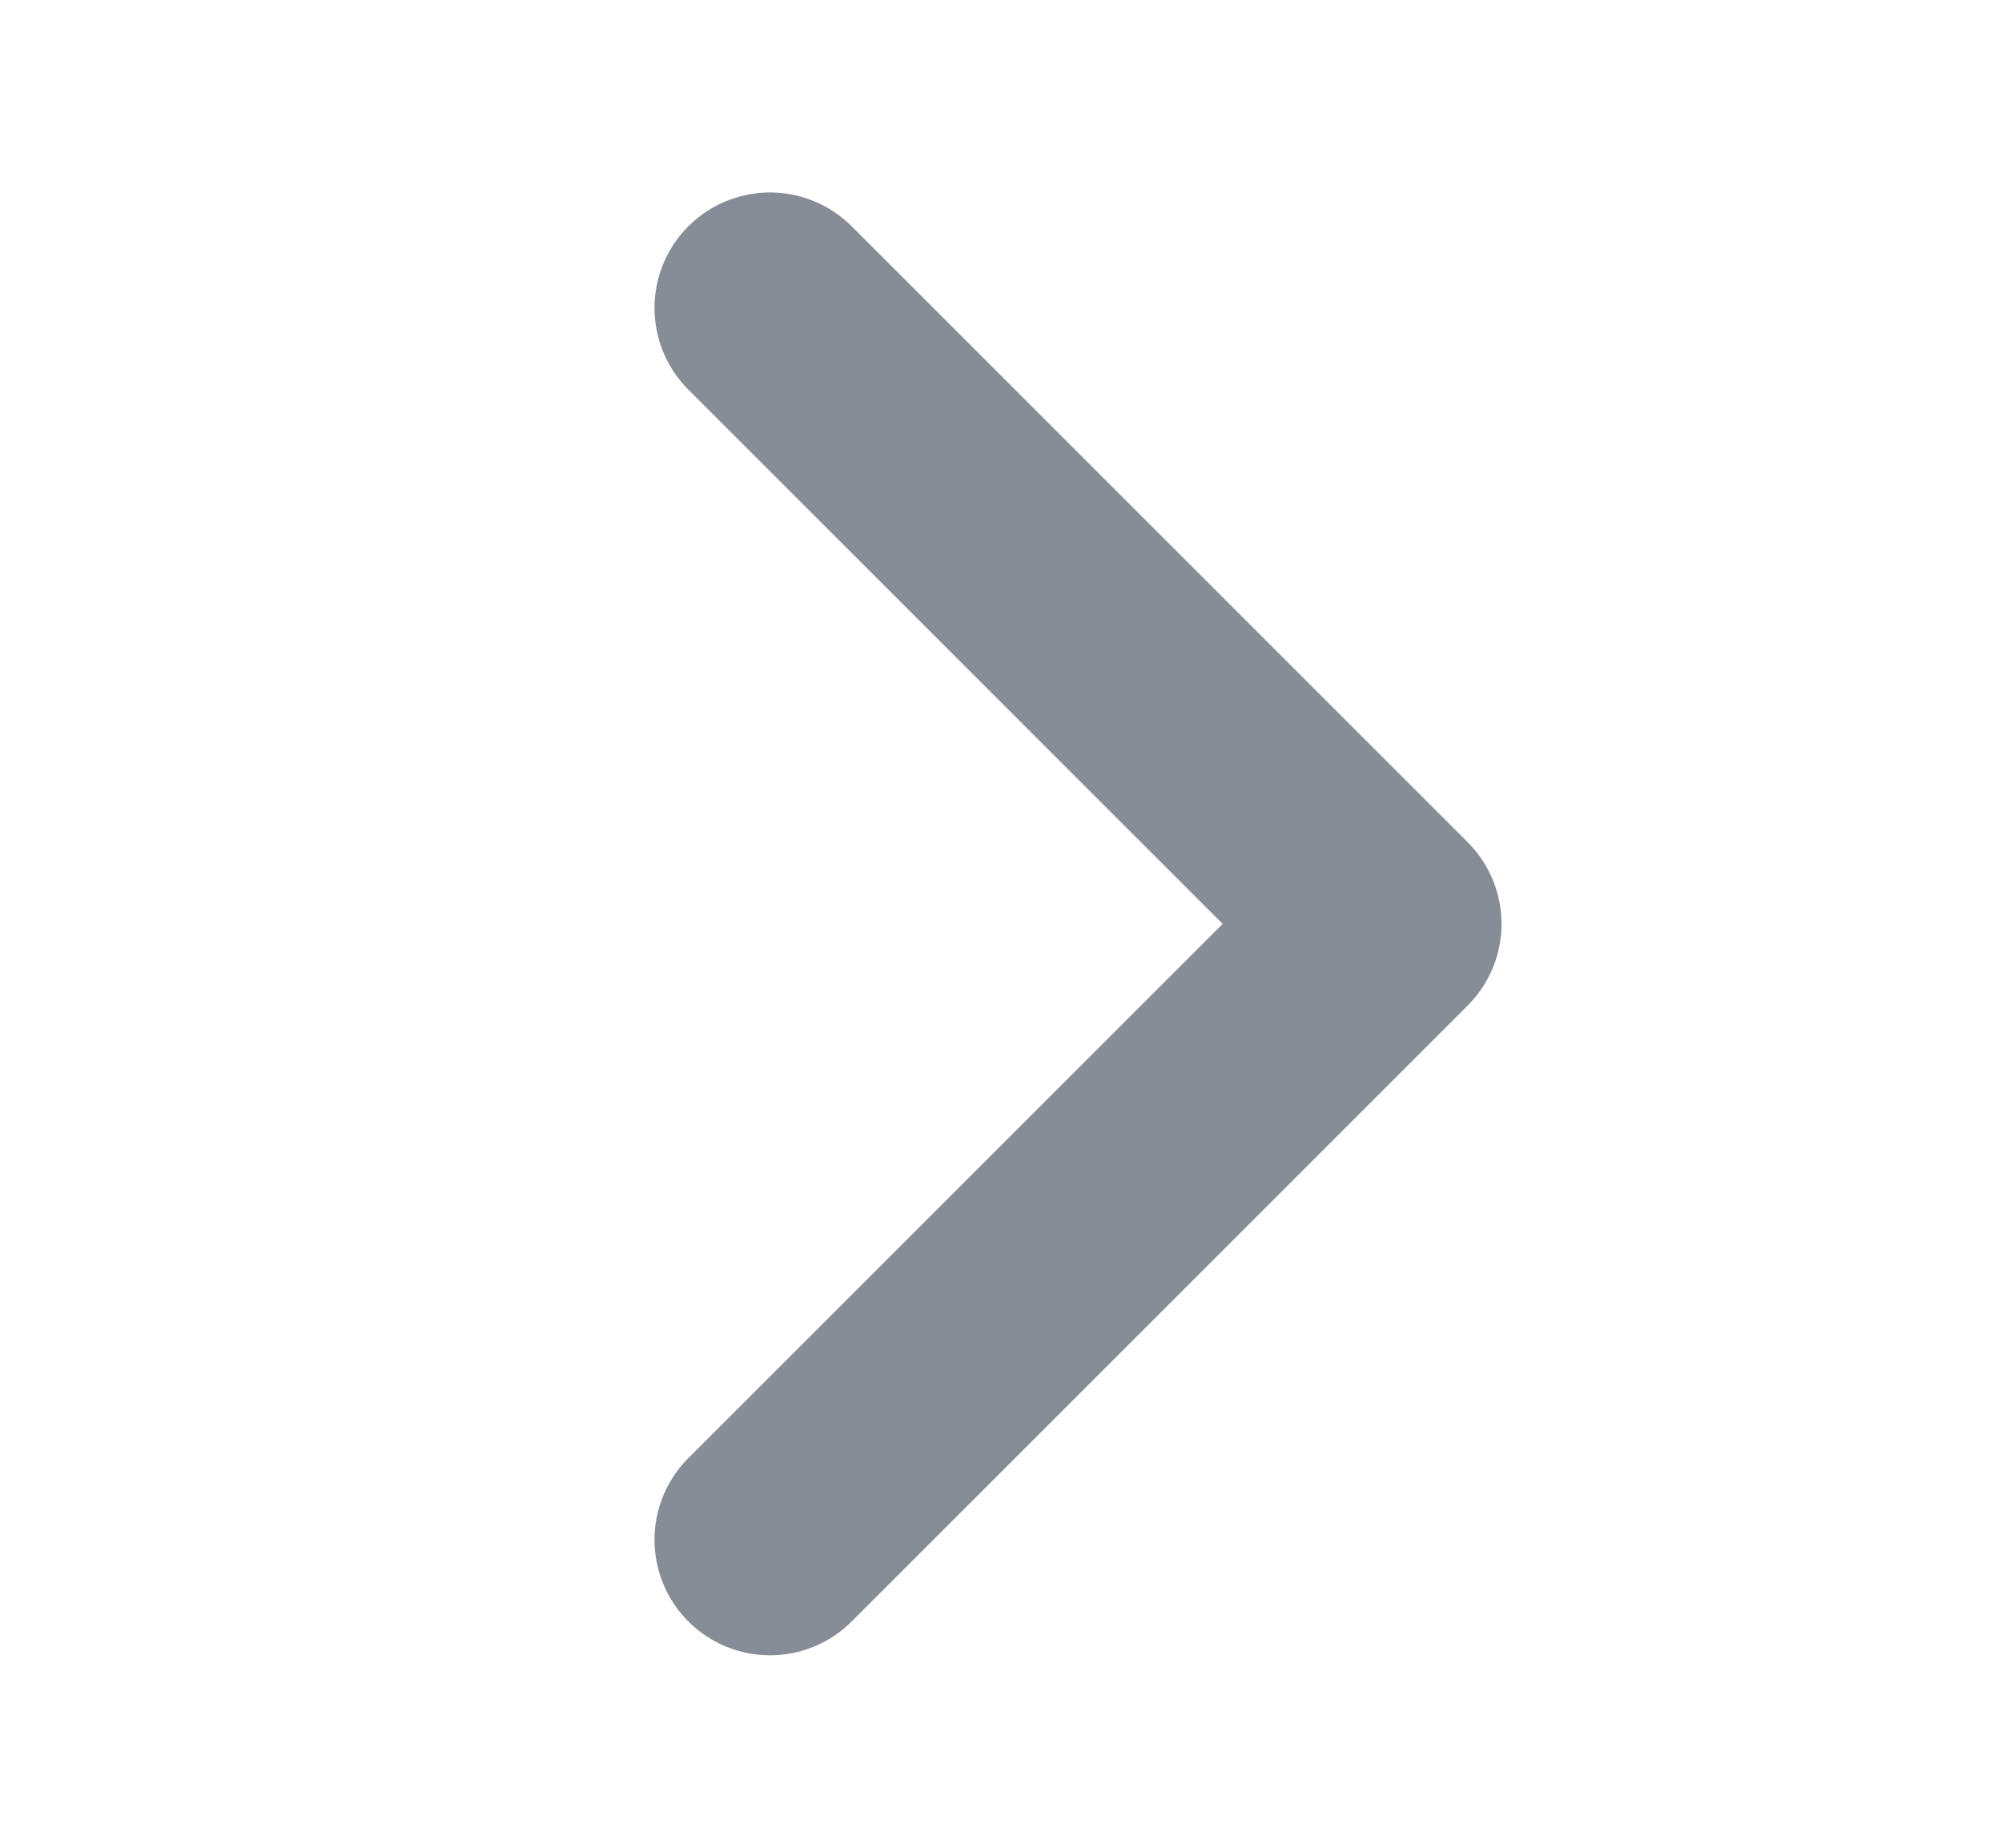 <svg xmlns="http://www.w3.org/2000/svg" width="13" height="12" viewBox="0 0 13 12">
    <g fill="none" fill-rule="evenodd">
        <g>
            <g>
                <g>
                    <g>
                        <g>
                            <path d="M0 0H12V12H0z" transform="translate(-240 -5127) translate(16 4320) translate(44 790) translate(47 14) translate(133.5 3)"/>
                            <path stroke="#868D96" stroke-linecap="round" stroke-linejoin="round" stroke-width="1.5" d="M4.5 2L8.5 6 4.5 10" transform="translate(-240 -5127) translate(16 4320) translate(44 790) translate(47 14) translate(133.5 3)"/>
                        </g>
                    </g>
                </g>
            </g>
        </g>
    </g>
</svg>
